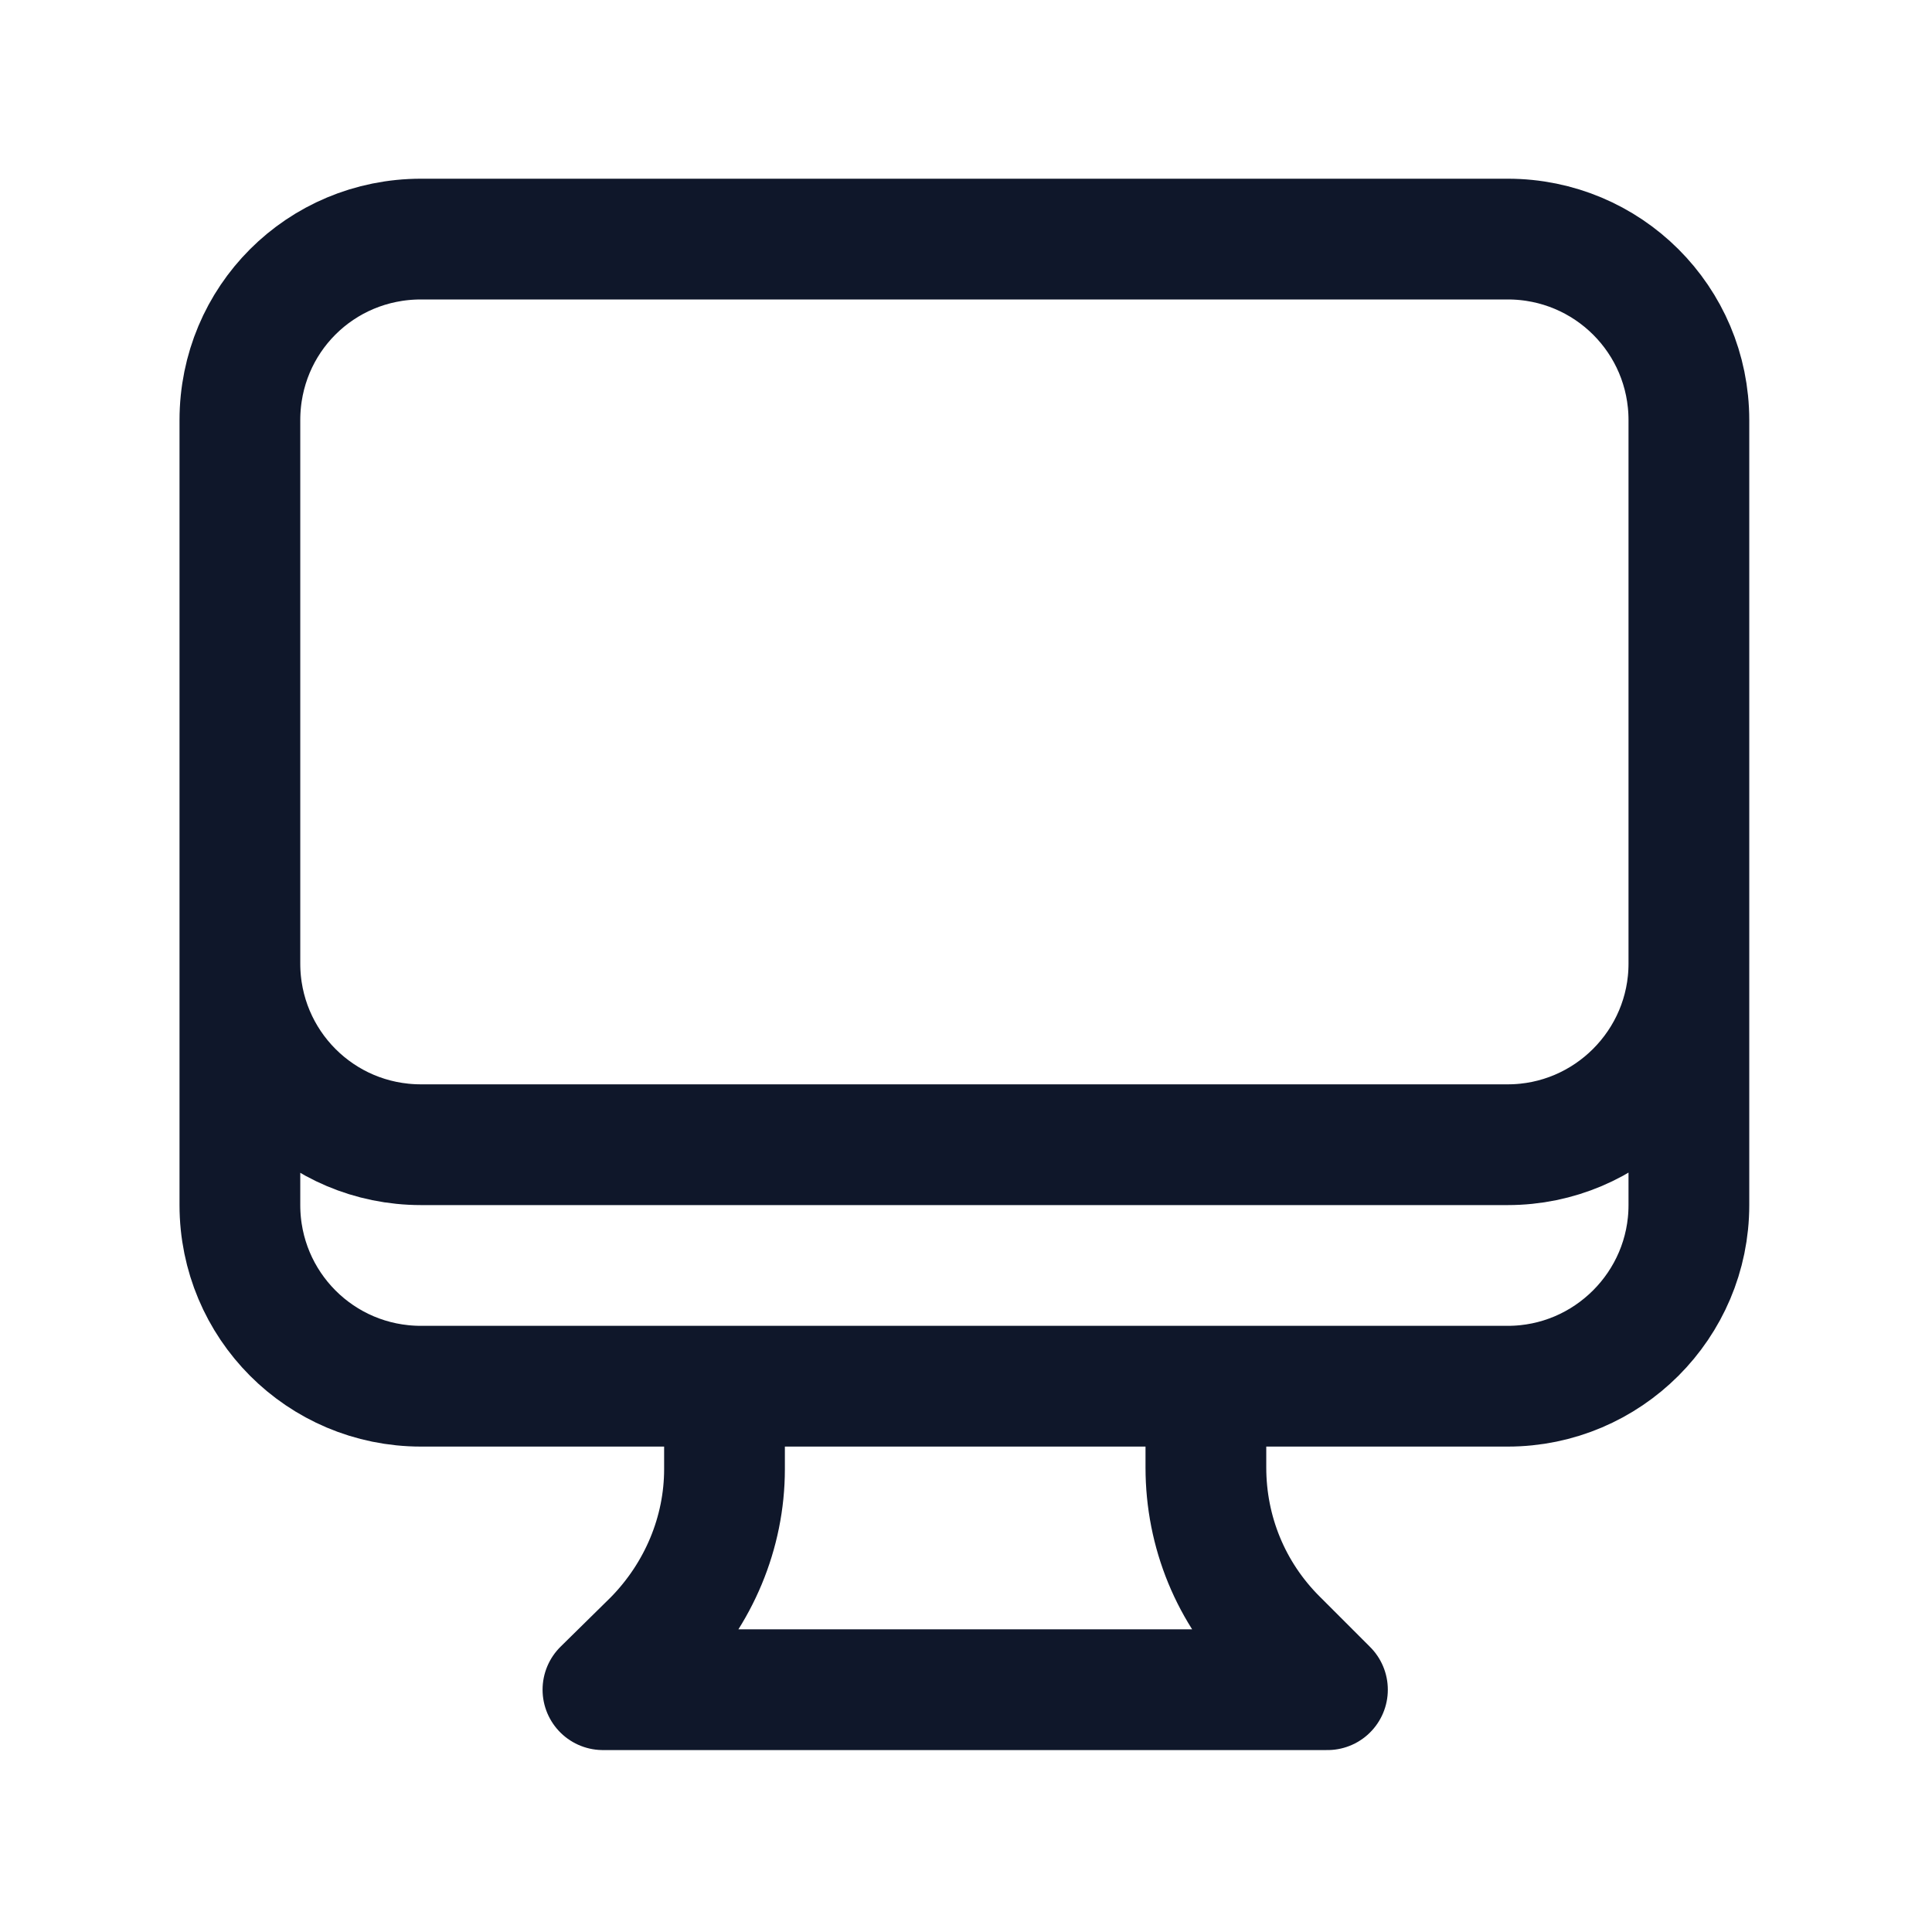 <svg viewBox="0 0 24 24" xmlns="http://www.w3.org/2000/svg"><path fill="none" stroke="#0F172A" stroke-linecap="round" stroke-linejoin="round" stroke-width="1.5" d="M9 17.25v1c0 .79-.32 1.55-.88 2.12l-.63.62h9l-.63-.63c-.57-.57-.88-1.33-.88-2.13v-1.01m6-12v9.75c0 1.24-1.01 2.25-2.25 2.25H5.23c-1.25 0-2.25-1.01-2.25-2.25V5.22m18 0c0-1.25-1.01-2.25-2.25-2.25H5.23c-1.25 0-2.25 1-2.25 2.25m18 0v6.75c0 1.24-1.01 2.25-2.25 2.25H5.23c-1.25 0-2.25-1.01-2.25-2.25V5.22"/></svg>
